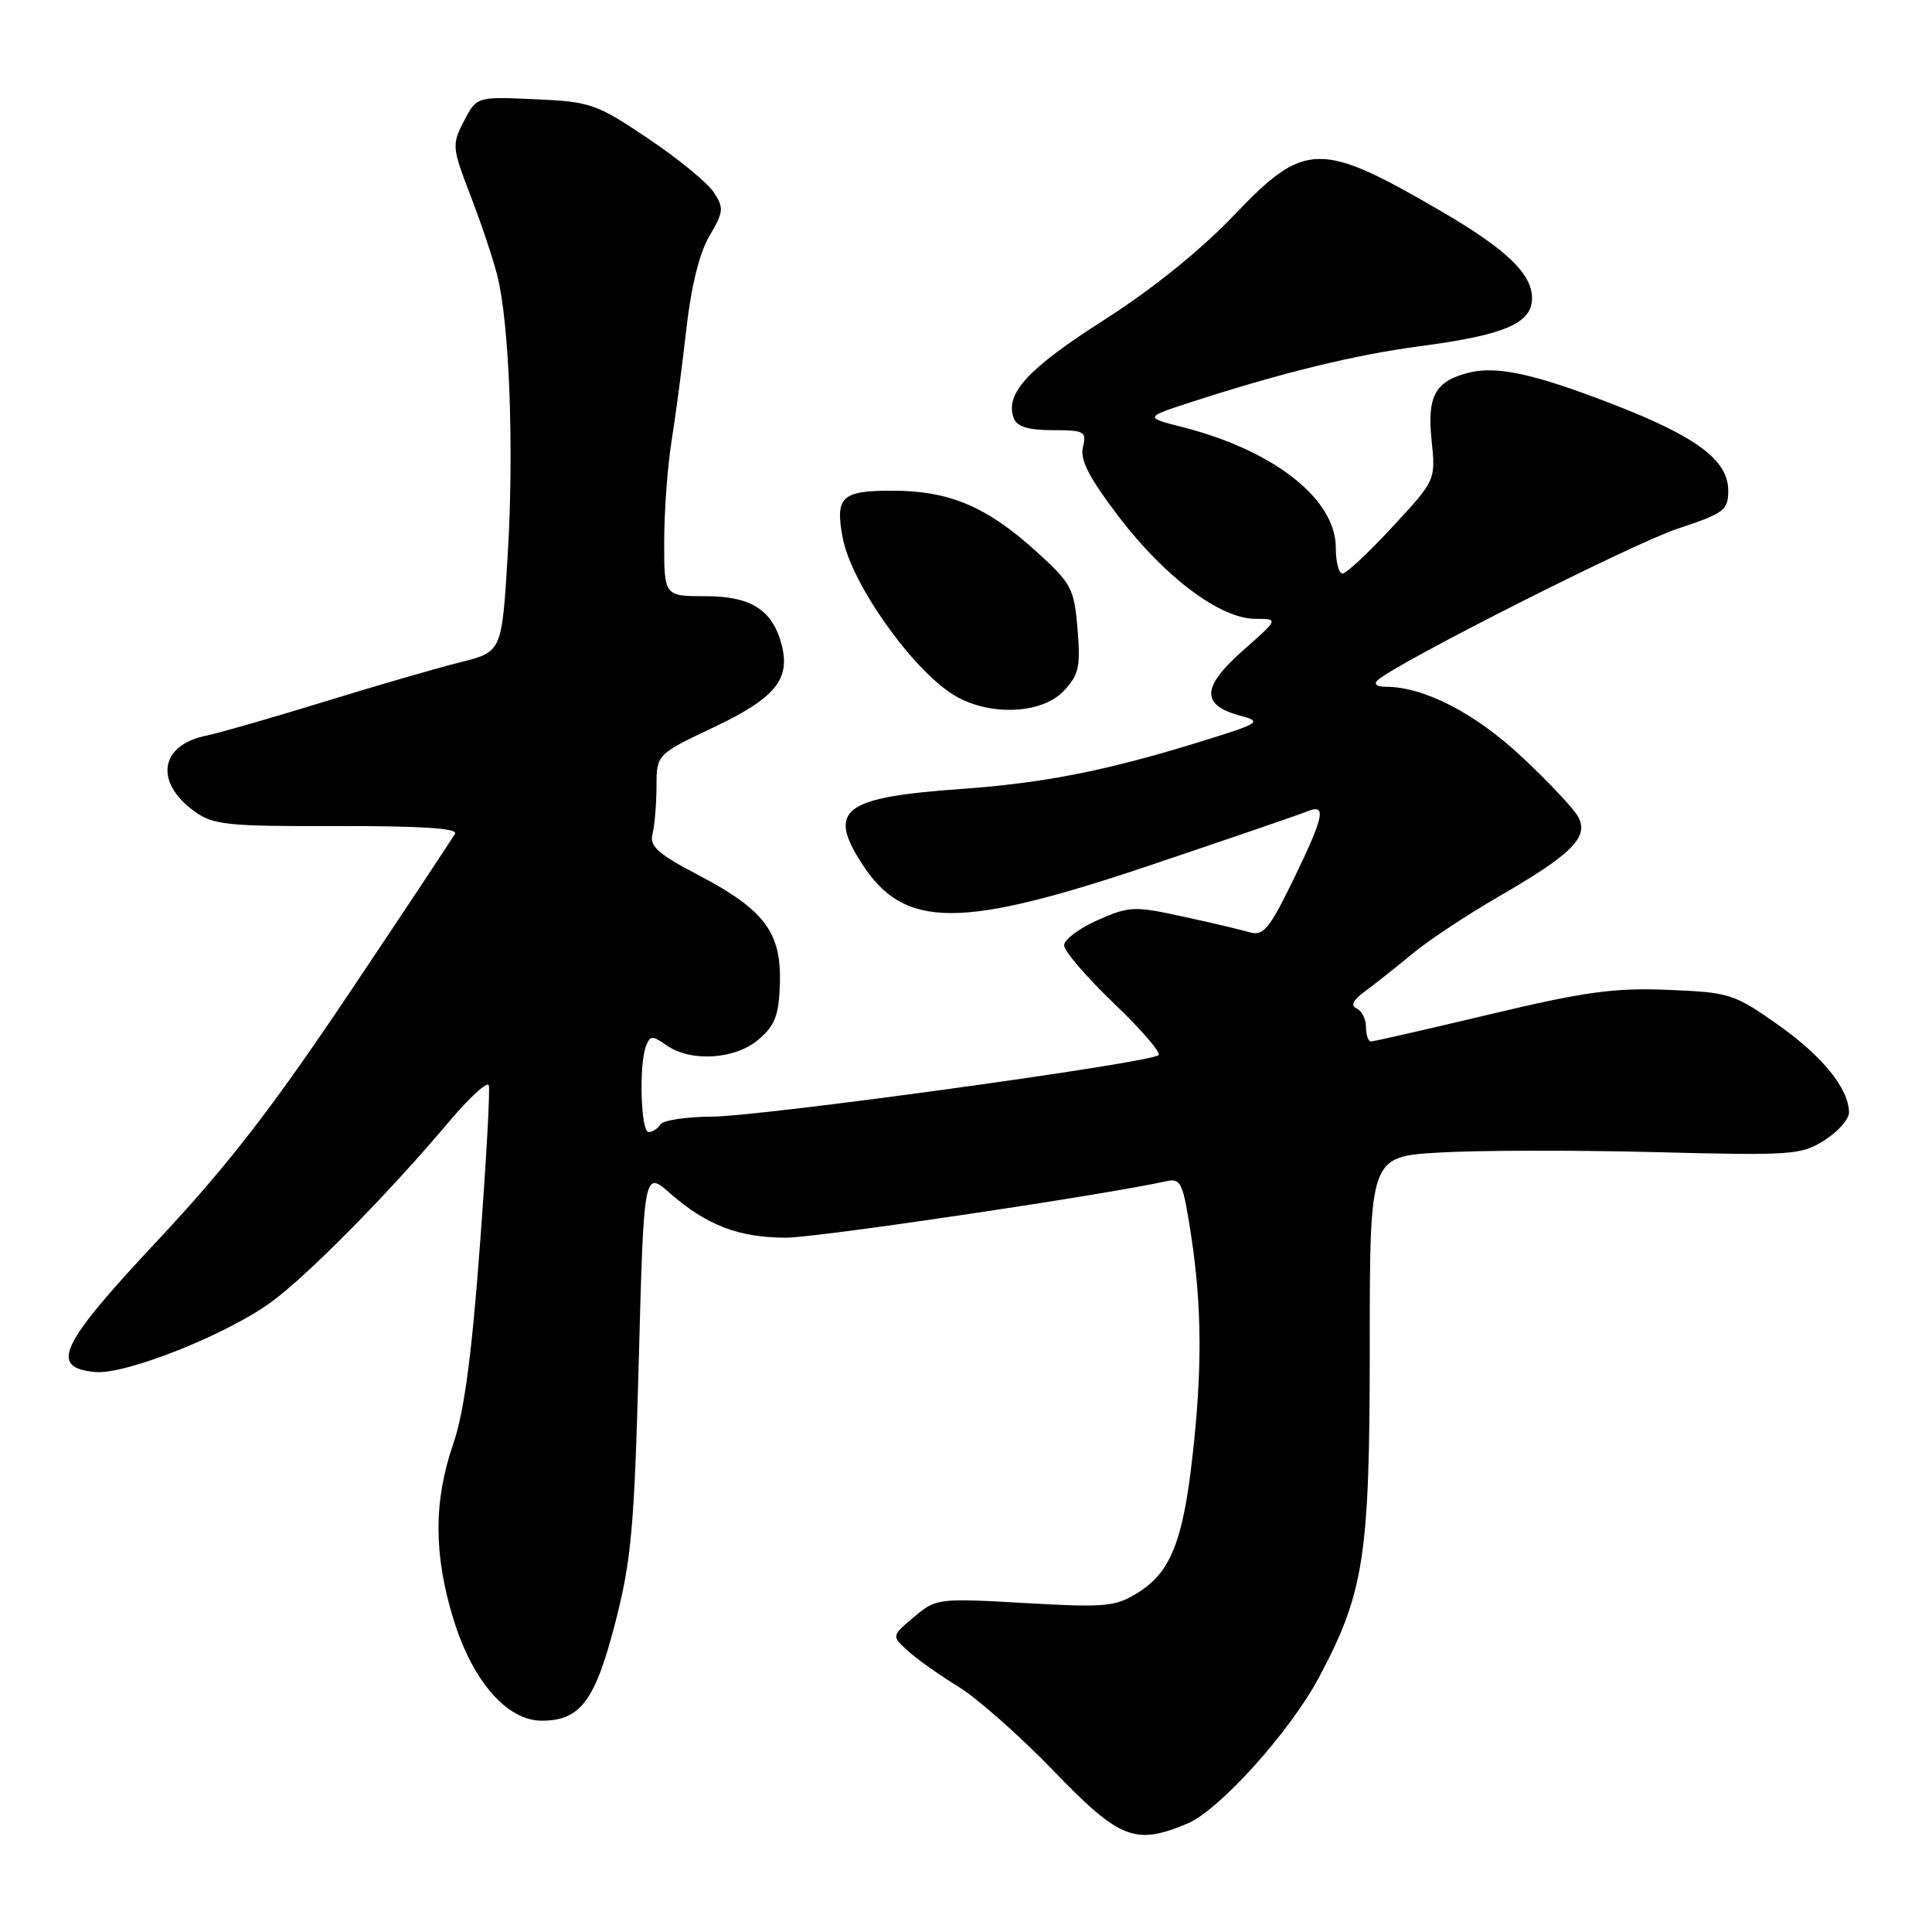 <?xml version="1.0" encoding="UTF-8" standalone="no"?>
<!DOCTYPE svg PUBLIC "-//W3C//DTD SVG 1.1//EN" "http://www.w3.org/Graphics/SVG/1.1/DTD/svg11.dtd" >
<svg xmlns="http://www.w3.org/2000/svg" xmlns:xlink="http://www.w3.org/1999/xlink" version="1.1" viewBox="0 0 256 256">
 <g >
 <path fill="currentColor"
d=" M 157.32 241.64 C 161.58 239.86 170.96 229.43 174.80 222.21 C 180.77 210.98 181.50 206.17 181.50 178.38 C 181.50 153.26 181.50 153.26 190.68 152.72 C 195.72 152.42 208.55 152.39 219.18 152.66 C 237.45 153.13 238.68 153.05 241.75 151.09 C 243.54 149.96 245.00 148.30 245.00 147.42 C 245.00 144.27 241.47 139.92 235.53 135.74 C 229.75 131.67 229.15 131.49 220.97 131.16 C 213.87 130.87 209.93 131.42 197.38 134.41 C 189.10 136.38 182.02 138.00 181.66 138.00 C 181.30 138.00 181.00 137.14 181.00 136.08 C 181.00 135.03 180.44 133.92 179.75 133.62 C 178.91 133.25 179.30 132.49 180.95 131.29 C 182.30 130.30 185.09 128.09 187.17 126.36 C 189.24 124.63 194.44 121.19 198.72 118.72 C 208.29 113.19 210.56 110.91 209.13 108.25 C 208.57 107.19 205.20 103.61 201.65 100.29 C 195.44 94.48 188.68 91.00 183.62 91.00 C 182.42 91.00 181.98 90.65 182.55 90.13 C 185.07 87.83 216.32 72.04 222.25 70.07 C 228.47 68.01 229.00 67.61 229.00 65.01 C 229.00 60.99 224.82 57.86 213.71 53.56 C 203.34 49.54 198.35 48.45 194.62 49.38 C 190.17 50.50 189.09 52.46 189.69 58.31 C 190.24 63.63 190.24 63.63 184.51 69.81 C 181.36 73.22 178.38 76.00 177.89 76.00 C 177.40 76.00 177.00 74.46 177.00 72.58 C 177.00 66.14 168.85 59.71 156.78 56.62 C 151.60 55.30 151.60 55.30 158.05 53.21 C 170.02 49.34 179.54 47.02 188.04 45.89 C 199.41 44.39 203.00 42.85 203.00 39.50 C 203.00 36.28 199.59 33.02 191.00 28.01 C 174.95 18.66 172.89 18.69 163.59 28.44 C 159.10 33.15 152.74 38.28 146.23 42.44 C 136.16 48.86 133.10 52.21 134.34 55.44 C 134.76 56.54 136.28 57.00 139.49 57.00 C 143.70 57.00 144.00 57.17 143.49 59.25 C 143.08 60.92 144.31 63.30 148.27 68.50 C 154.38 76.51 161.72 82.00 166.34 82.00 C 169.45 82.00 169.45 82.00 164.64 86.25 C 159.20 91.07 159.12 93.44 164.36 94.84 C 167.33 95.63 167.01 95.83 158.53 98.44 C 146.46 102.15 138.26 103.76 127.50 104.53 C 111.69 105.65 109.56 107.26 114.25 114.50 C 119.83 123.12 127.21 123.14 152.53 114.61 C 162.96 111.10 172.29 107.90 173.25 107.50 C 175.82 106.45 175.46 108.17 171.34 116.64 C 168.18 123.12 167.39 124.06 165.59 123.53 C 164.44 123.20 160.44 122.25 156.70 121.44 C 150.29 120.04 149.64 120.07 145.45 121.92 C 143.00 123.00 141.00 124.51 141.00 125.26 C 141.00 126.02 143.96 129.46 147.57 132.92 C 151.18 136.37 153.86 139.47 153.52 139.81 C 152.50 140.83 101.00 147.92 94.31 147.96 C 90.90 147.98 87.84 148.45 87.50 149.00 C 87.16 149.55 86.46 150.00 85.94 150.00 C 84.91 150.00 84.64 141.10 85.60 138.60 C 86.14 137.20 86.44 137.19 88.32 138.51 C 91.55 140.77 97.43 140.39 100.54 137.72 C 102.70 135.86 103.21 134.52 103.34 130.30 C 103.55 123.57 101.29 120.55 92.62 116.00 C 87.15 113.13 86.04 112.14 86.46 110.50 C 86.74 109.40 86.98 106.58 86.99 104.23 C 87.00 99.96 87.00 99.96 94.57 96.37 C 102.65 92.54 104.73 90.04 103.60 85.55 C 102.42 80.85 99.57 79.00 93.50 79.00 C 88.00 79.00 88.00 79.00 88.01 71.75 C 88.01 67.76 88.45 61.80 88.98 58.50 C 89.51 55.20 90.39 48.51 90.94 43.64 C 91.58 37.96 92.68 33.51 94.00 31.27 C 95.89 28.08 95.94 27.55 94.57 25.47 C 93.74 24.20 89.82 21.00 85.86 18.34 C 79.02 13.75 78.26 13.48 70.90 13.15 C 63.16 12.80 63.16 12.80 61.48 16.04 C 59.86 19.17 59.89 19.53 62.34 25.90 C 63.74 29.53 65.34 34.30 65.89 36.50 C 67.50 42.85 68.12 59.38 67.28 73.44 C 66.50 86.38 66.50 86.38 61.00 87.75 C 57.98 88.50 49.88 90.85 43.00 92.97 C 36.12 95.09 29.07 97.12 27.32 97.48 C 21.18 98.73 20.42 103.62 25.75 107.50 C 28.24 109.31 30.04 109.50 44.68 109.46 C 55.61 109.43 60.68 109.75 60.30 110.46 C 59.99 111.03 53.71 120.50 46.34 131.50 C 36.07 146.83 30.13 154.50 20.91 164.34 C 7.89 178.24 6.48 181.21 12.59 181.80 C 16.60 182.19 30.11 176.82 35.97 172.51 C 40.86 168.92 51.58 158.04 59.49 148.64 C 62.21 145.42 64.58 143.24 64.77 143.81 C 64.96 144.37 64.42 153.98 63.58 165.17 C 62.49 179.78 61.49 187.18 60.03 191.41 C 57.44 198.95 57.46 206.03 60.10 214.60 C 62.63 222.78 67.18 228.00 71.79 228.00 C 76.90 228.00 78.86 225.38 81.53 215.00 C 83.67 206.68 84.05 202.38 84.64 180.29 C 85.32 155.07 85.32 155.07 88.84 158.16 C 93.60 162.34 97.94 164.00 104.12 164.00 C 108.29 164.00 146.00 158.40 154.58 156.51 C 156.48 156.09 156.77 156.73 157.84 163.77 C 159.27 173.18 159.31 181.67 157.97 193.33 C 156.72 204.27 155.06 208.37 150.81 211.02 C 147.77 212.91 146.53 213.02 135.79 212.41 C 124.30 211.76 124.03 211.79 121.11 214.26 C 118.12 216.77 118.12 216.77 120.31 218.76 C 121.52 219.86 124.53 221.99 127.00 223.50 C 129.47 225.01 135.13 230.02 139.58 234.62 C 148.36 243.73 150.39 244.54 157.32 241.64 Z  M 140.95 91.55 C 142.96 89.42 143.19 88.35 142.78 83.35 C 142.33 77.97 141.98 77.31 137.40 73.15 C 130.80 67.15 125.87 65.05 118.36 65.02 C 111.50 65.00 110.64 65.80 111.66 71.26 C 112.79 77.31 120.86 88.72 126.41 92.11 C 131.02 94.92 138.04 94.65 140.95 91.55 Z "/>
</g>
</svg>